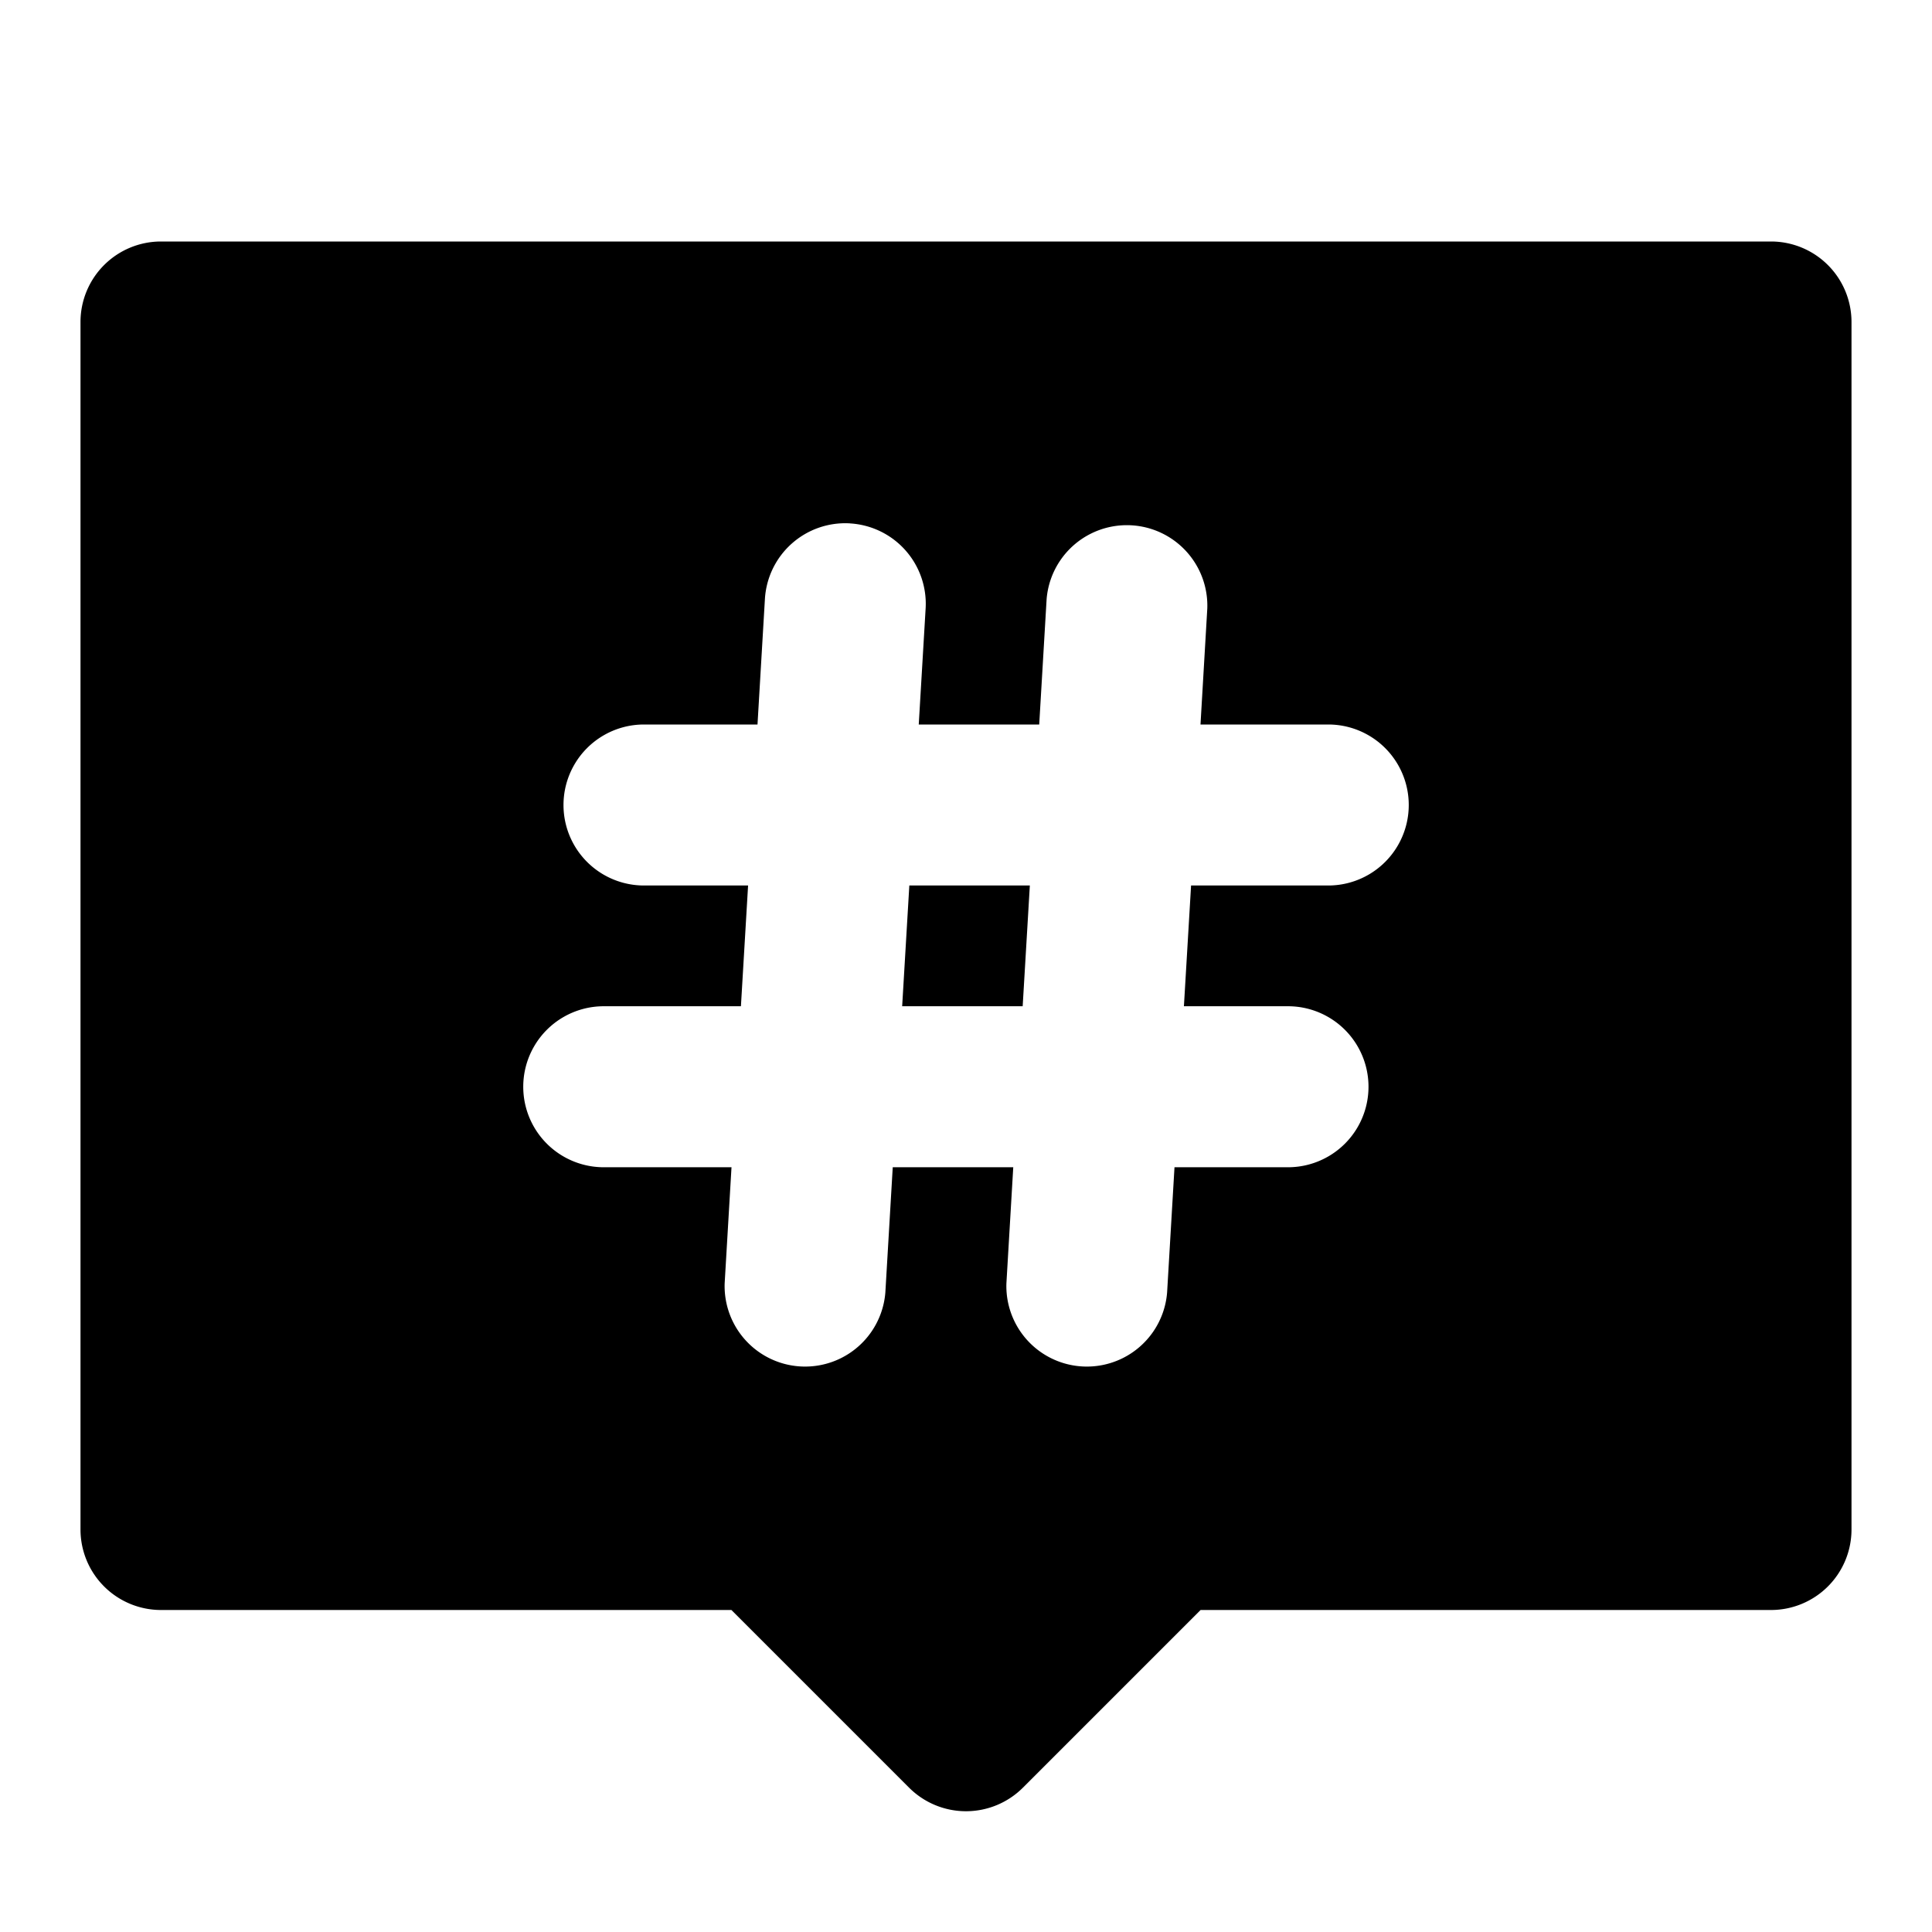 <svg xmlns="http://www.w3.org/2000/svg" width="48" height="48" viewBox="0 0 48 48"><path d="m22.592 22-.178 3h2.994l.178-3z"/><path d="M4 6a2 2 0 0 0-2 2v30a2 2 0 0 0 2 2h14.172l4.414 4.414a2 2 0 0 0 2.828 0L29.828 40H44a2 2 0 0 0 2-2V8a2 2 0 0 0-2-2Zm17.117 7.004a2 2 0 0 1 1.88 2.113L22.826 18h2.993l.184-3.117a2 2 0 0 1 3.992.234L29.826 18H33a2 2 0 0 1 0 4h-3.408l-.178 3H32a2 2 0 0 1 0 4h-2.82l-.184 3.117a2 2 0 0 1-3.992-.234l.17-2.883H22.18l-.184 3.117a2 2 0 0 1-3.992-.234l.17-2.883H15a2 2 0 0 1 0-4h3.408l.178-3H16a2 2 0 0 1 0-4h2.82l.184-3.117a2 2 0 0 1 2.113-1.88z"/></svg>
